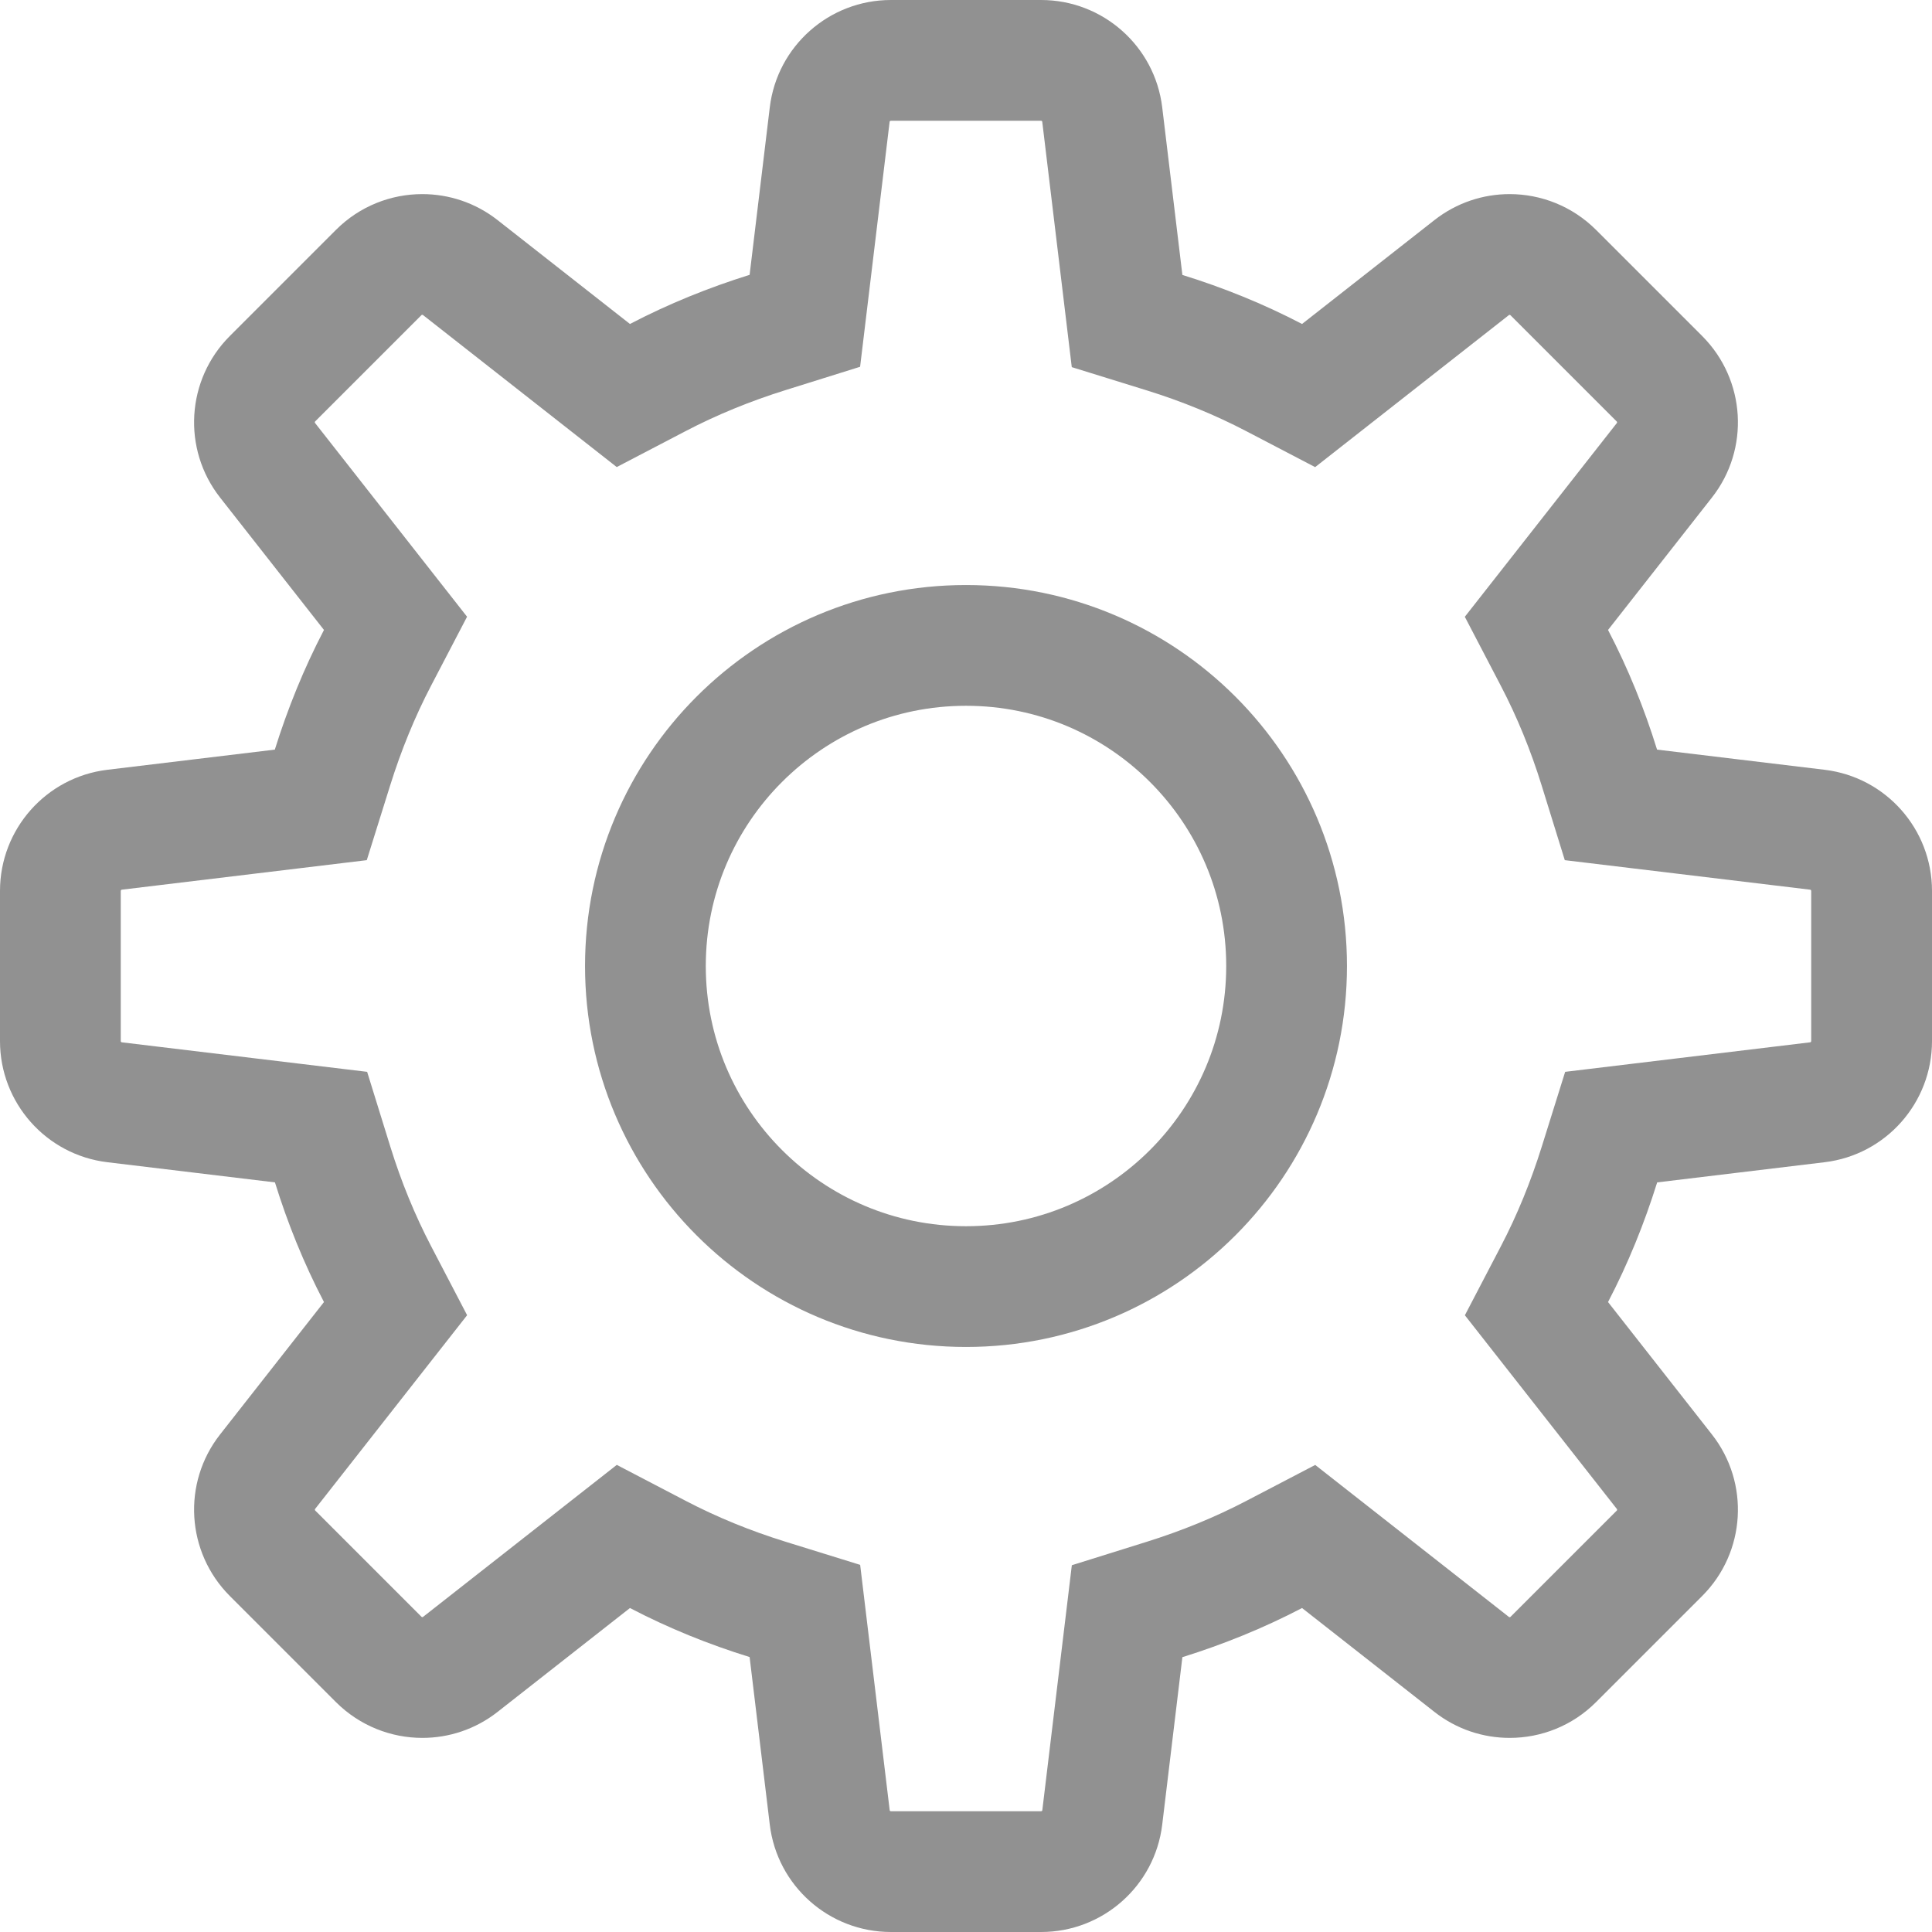 <!-- Generated by IcoMoon.io -->
<svg version="1.1" xmlns="http://www.w3.org/2000/svg" width="32" height="32" viewBox="0 0 32 32">
<title>settings-cog</title>
<path fill="none" stroke="#919191" stroke-linejoin="miter" stroke-linecap="butt" stroke-miterlimit="10" stroke-width="2" d="M21.31 16c0 2.933-2.377 5.31-5.31 5.31s-5.31-2.377-5.31-5.31c0-2.933 2.377-5.31 5.31-5.31s5.31 2.377 5.31 5.31z"></path>
<path fill="#919191" d="M17.244 30c0.011 0 0.019-0.009 0.020-0.017l0.489-4.058 1.234-0.386c0.586-0.183 1.142-0.411 1.653-0.678l1.144-0.597 3.209 2.518c0.003 0.003 0.005 0.004 0.011 0.004 0.009 0 0.012-0.003 0.015-0.006l1.76-1.76c0.007-0.007 0.008-0.019 0.001-0.027l-2.517-3.208 0.597-1.144c0.267-0.511 0.495-1.068 0.678-1.654l0.386-1.234 4.058-0.489c0.008-0.001 0.017-0.010 0.017-0.020v-2.488c0-0.011-0.009-0.019-0.017-0.020l-4.064-0.489-0.384-1.239c-0.18-0.581-0.407-1.135-0.675-1.648l-0.597-1.144 2.518-3.209c0.005-0.006 0.006-0.018-0.002-0.026l-1.758-1.758c-0.003-0.003-0.008-0.008-0.017-0.008-0.005 0-0.007 0.001-0.012 0.005l-3.208 2.517-1.144-0.597c-0.513-0.268-1.068-0.495-1.648-0.675l-1.239-0.384-0.489-4.064c-0.001-0.008-0.009-0.017-0.020-0.017h-2.488c-0.011 0-0.019 0.009-0.020 0.017l-0.489 4.058-1.234 0.386c-0.586 0.183-1.142 0.411-1.653 0.678l-1.144 0.597-3.209-2.518c-0.003-0.003-0.005-0.004-0.011-0.004-0.009 0-0.012 0.003-0.015 0.006l-1.76 1.76c-0.007 0.007-0.008 0.019-0.001 0.027l2.517 3.208-0.597 1.144c-0.267 0.511-0.495 1.068-0.678 1.654l-0.386 1.234-4.058 0.489c-0.008 0.001-0.017 0.010-0.017 0.020v2.488c0 0.011 0.009 0.019 0.017 0.020l4.064 0.489 0.384 1.239c0.18 0.581 0.407 1.135 0.675 1.648l0.597 1.144-2.518 3.209c-0.005 0.006-0.006 0.018 0.002 0.026l1.758 1.758c0.003 0.003 0.008 0.008 0.017 0.008 0.005 0 0.007-0.001 0.012-0.005l3.208-2.517 1.144 0.597c0.513 0.268 1.068 0.495 1.648 0.675l1.239 0.384 0.489 4.064c0.001 0.008 0.009 0.017 0.020 0.017h2.488zM17.244 32h-2.488c-1.022 0-1.884-0.764-2.006-1.778l-0.334-2.776c-0.678-0.21-1.342-0.478-1.982-0.812l-2.192 1.72c-0.368 0.289-0.808 0.431-1.246 0.431-0.52 0-1.037-0.2-1.43-0.591l-1.76-1.76c-0.722-0.724-0.792-1.872-0.16-2.676l1.72-2.192c-0.334-0.64-0.602-1.304-0.812-1.982l-2.776-0.334c-1.014-0.122-1.778-0.984-1.778-2.006v-2.488c0-1.022 0.764-1.884 1.778-2.006l2.774-0.334c0.212-0.678 0.48-1.342 0.814-1.982l-1.72-2.192c-0.632-0.804-0.562-1.954 0.16-2.676l1.76-1.76c0.392-0.392 0.909-0.591 1.429-0.591 0.439 0 0.879 0.142 1.247 0.431l2.192 1.72c0.64-0.334 1.304-0.602 1.982-0.814l0.334-2.774c0.122-1.014 0.984-1.778 2.006-1.778h2.488c1.022 0 1.884 0.764 2.006 1.778l0.334 2.776c0.678 0.21 1.342 0.478 1.982 0.812l2.192-1.72c0.368-0.289 0.808-0.431 1.246-0.431 0.52 0 1.037 0.2 1.43 0.591l1.76 1.76c0.722 0.724 0.792 1.872 0.16 2.676l-1.72 2.192c0.334 0.64 0.602 1.304 0.812 1.982l2.776 0.334c1.014 0.122 1.778 0.984 1.778 2.006v2.488c0 1.022-0.764 1.884-1.778 2.006l-2.774 0.334c-0.212 0.678-0.48 1.342-0.814 1.982l1.72 2.192c0.632 0.804 0.562 1.954-0.16 2.676l-1.76 1.76c-0.392 0.392-0.909 0.591-1.429 0.591-0.439 0-0.879-0.142-1.247-0.431l-2.192-1.72c-0.64 0.334-1.304 0.602-1.982 0.814l-0.334 2.774c-0.122 1.014-0.984 1.778-2.006 1.778z"></path>
</svg>
